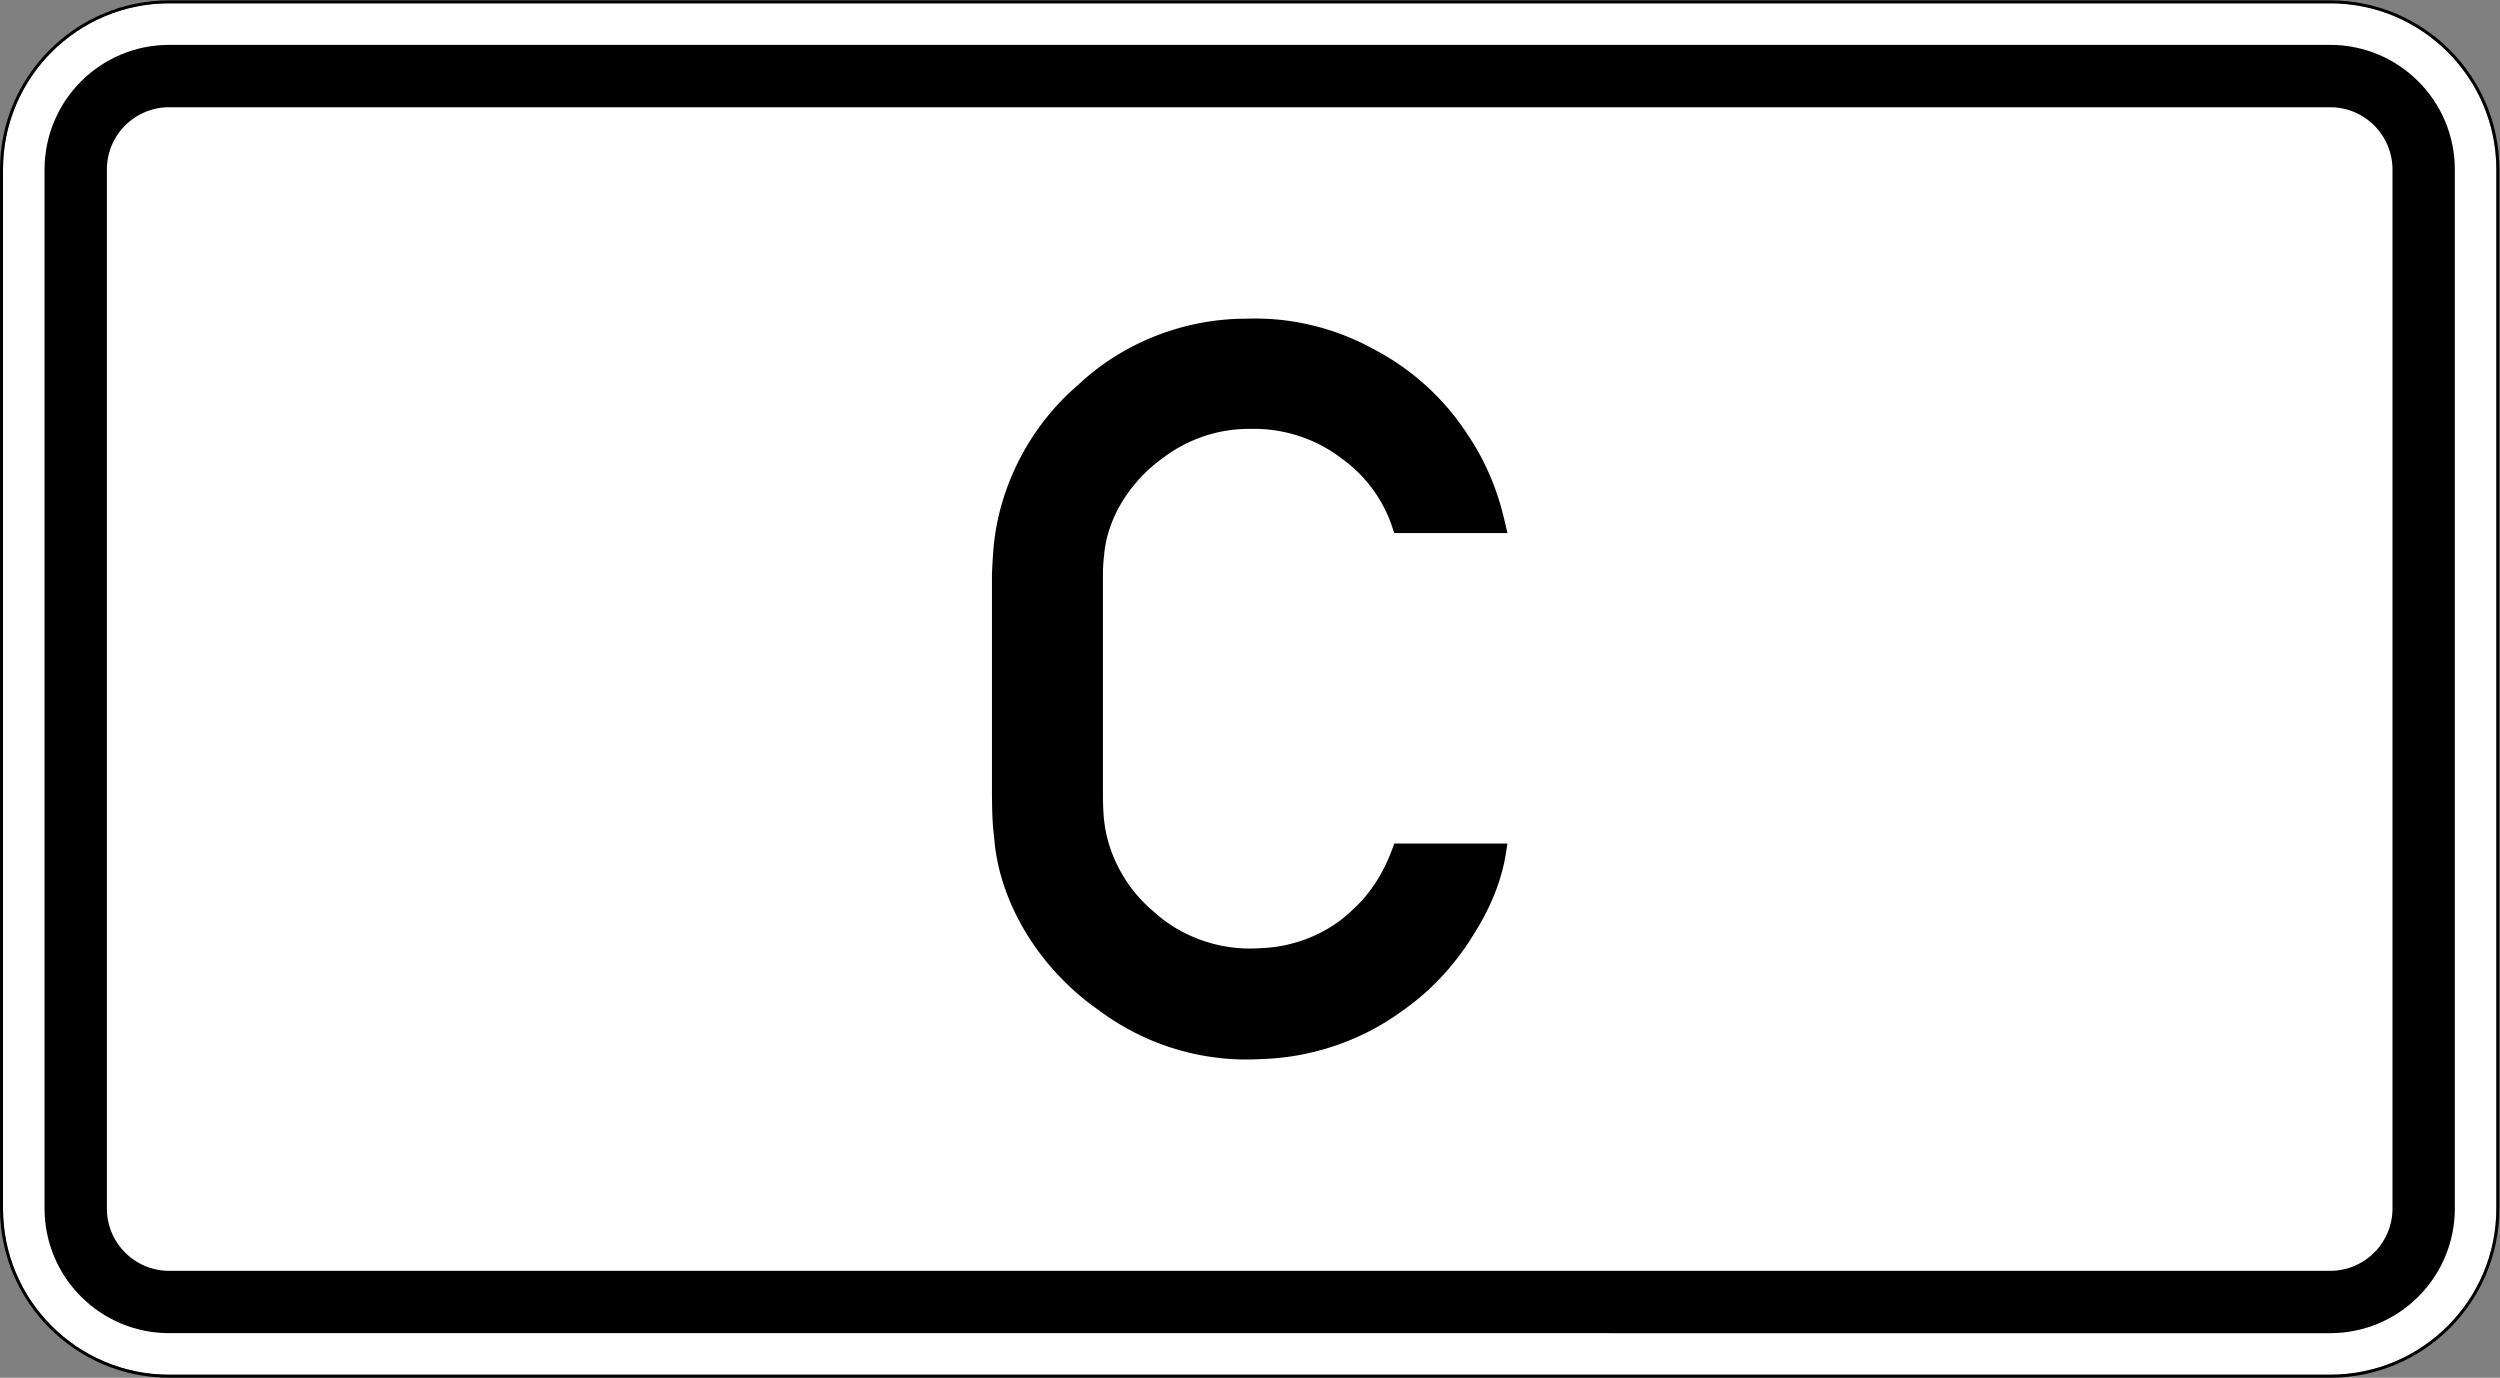 <svg xmlns="http://www.w3.org/2000/svg" xml:space="preserve" viewBox="0 0 421.014 232.018" role="img" aria-labelledby="title">
  <rect x="0" y="0" width="421.014" height="232.018" fill="#808080" stroke="none"/>
  <title id="title">Verkehrszeichen 1014-51 - Tunnelkategorie gemäß ADR-Übereinkommen - C</title>
  <defs>
    <clipPath id="a" clipPathUnits="userSpaceOnUse">
      <path d="M0 0h316v175H0Z"/>
    </clipPath>
    <clipPath id="b" clipPathUnits="userSpaceOnUse">
      <path d="M5 6h306v164H5Z"/>
    </clipPath>
  </defs>
  <g clip-path="url(#a)" transform="matrix(1.333 0 0 -1.333 0 233.333)">
    <path d="M21.375 1.367C9.781 1.367.379 10.77.379 22.363v131.258c0 11.594 9.402 21.004 20.996 21.004h273.008c11.597 0 20.996-9.41 20.996-21.004V22.363c0-11.593-9.399-20.996-20.996-20.996z" style="fill:#fff;fill-opacity:1;fill-rule:evenodd;stroke:none"/>
    <path d="M21.375 175C9.578 175 0 165.422 0 153.625V22.363C0 10.563 9.578.988 21.375.988h273.008c11.801 0 21.379 9.575 21.379 21.375v131.262c0 11.797-9.578 21.375-21.379 21.375zm0-.375h273.008c11.597 0 20.996-9.41 20.996-21.004V22.363c0-11.593-9.399-20.992-20.996-20.992H21.375C9.781 1.371.379 10.77.379 22.363v131.258c0 11.594 9.402 21.004 20.996 21.004" style="fill:#000;fill-opacity:1;fill-rule:evenodd;stroke:none"/>
  </g>
  <g clip-path="url(#b)" transform="matrix(1.333 0 0 -1.333 0 233.333)">
    <path d="M21.375 6.617c-8.699 0-15.746 7.055-15.746 15.746v131.258c0 8.699 7.047 15.754 15.746 15.754h273.008c8.695 0 15.75-7.055 15.75-15.754V22.363c0-8.691-7.055-15.746-15.75-15.746z" style="fill:#000;fill-opacity:1;fill-rule:evenodd;stroke:none"/>
    <path d="M21.375 14.492c-4.344 0-7.871 3.528-7.871 7.875v131.254c0 4.348 3.527 7.875 7.871 7.875h273.008a7.877 7.877 0 0 0 7.875-7.875V22.367a7.88 7.88 0 0 0-7.875-7.875z" style="fill:#fff;fill-opacity:1;fill-rule:evenodd;stroke:none"/>
  </g>
  <path d="M176.152 67.49h14.289c-.101-.668-.195-1.328-.324-1.996-.633-3.27-2.004-6.399-3.797-9.25-2.324-3.871-5.386-7.25-9.082-9.84-5.109-3.774-11.461-5.965-17.867-6.141-7.254-.453-14.562 1.692-20.523 6.149-7.278 5.031-12.629 13.363-13.25 21.859-.243 1.84-.262 3.695-.278 5.543v27.684c.063 1.492.137 2.988.325 4.484.937 7.316 4.746 14.476 10.511 19.398 5.703 5.422 13.512 8.422 21.266 8.414 5.598.211 11.16-1.132 16.047-3.808 4.734-2.449 8.84-6.121 11.765-10.567 2.219-3.203 3.797-6.824 4.707-10.586.184-.699.344-1.414.5-2.117h-14.289c-.207.602-.41 1.207-.64 1.801a17.5 17.5 0 0 1-6.102 7.68c-3.234 2.469-7.316 3.769-11.359 3.676a17.95 17.95 0 0 1-11.133-3.676c-4.047-2.879-7.059-7.531-7.43-12.313-.156-1.172-.156-2.34-.148-3.519V73.814c.012-1.301.027-2.59.207-3.871.574-4.199 2.859-8.274 6.211-11.059 3.594-3.289 8.535-4.961 13.398-4.617 4.328.121 8.602 1.828 11.664 4.793 2.278 2.031 3.938 4.707 4.996 7.531.114.297.223.602.336.899" style="fill:#000;fill-opacity:1;fill-rule:nonzero;stroke:none" transform="matrix(1.333 0 0 -1.333 0 232.018)"/>
</svg>
